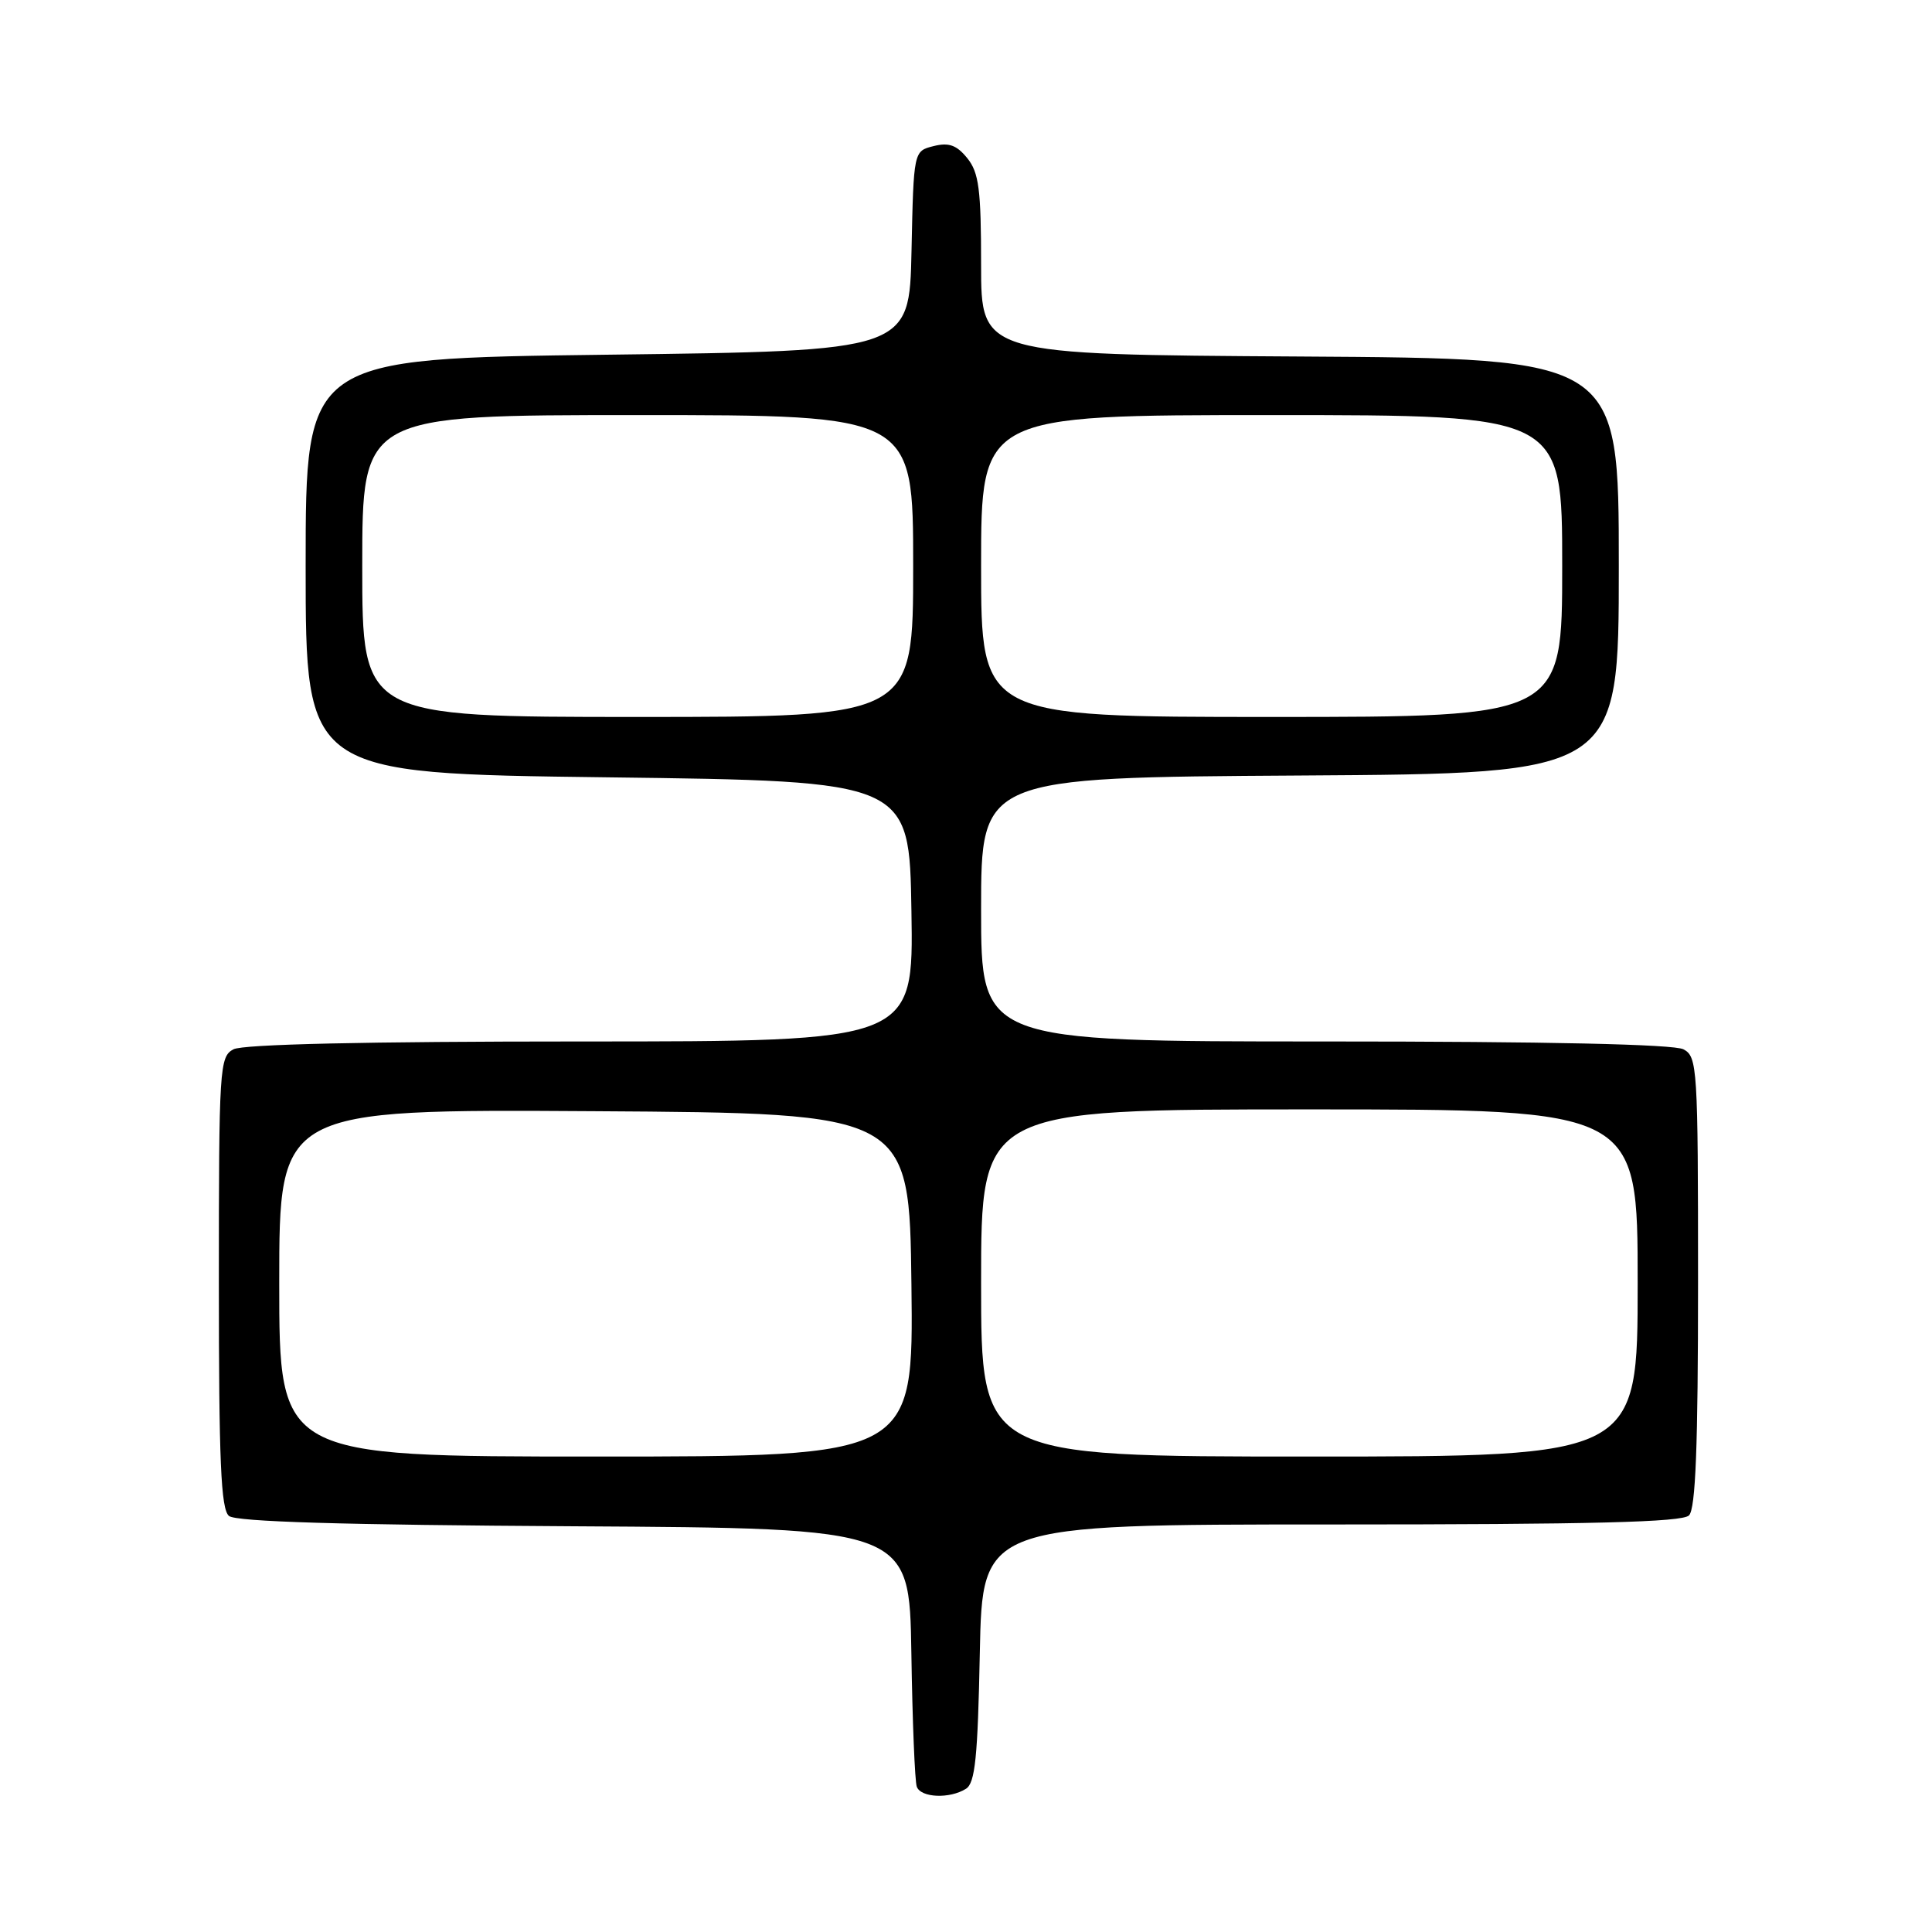 <?xml version="1.0" encoding="UTF-8" standalone="no"?>
<!DOCTYPE svg PUBLIC "-//W3C//DTD SVG 1.1//EN" "http://www.w3.org/Graphics/SVG/1.1/DTD/svg11.dtd" >
<svg xmlns="http://www.w3.org/2000/svg" xmlns:xlink="http://www.w3.org/1999/xlink" version="1.1" viewBox="0 0 256 256">
 <g >
 <path fill="currentColor"
d=" M 128.00 237.02 C 129.21 236.26 129.56 232.84 129.83 219.04 C 130.17 202.00 130.17 202.00 176.38 202.00 C 211.00 202.00 222.90 201.70 223.80 200.80 C 224.68 199.92 225.00 191.65 225.00 169.84 C 225.00 141.43 224.91 140.02 223.07 139.04 C 221.81 138.37 205.06 138.00 175.57 138.00 C 130.00 138.00 130.00 138.00 130.00 120.51 C 130.00 103.02 130.00 103.02 172.25 102.76 C 214.50 102.50 214.50 102.50 214.50 75.00 C 214.50 47.50 214.50 47.50 172.25 47.24 C 130.00 46.98 130.00 46.98 130.00 35.10 C 130.00 25.08 129.71 22.87 128.17 20.96 C 126.76 19.22 125.73 18.85 123.70 19.36 C 121.06 20.02 121.06 20.02 120.78 33.26 C 120.50 46.50 120.50 46.50 80.50 47.00 C 40.50 47.50 40.50 47.50 40.50 75.00 C 40.50 102.50 40.50 102.50 80.50 103.00 C 120.50 103.50 120.50 103.50 120.77 120.75 C 121.05 138.00 121.05 138.00 76.96 138.00 C 48.48 138.00 32.18 138.37 30.93 139.04 C 29.09 140.02 29.00 141.43 29.00 169.91 C 29.00 193.63 29.27 199.98 30.34 200.87 C 31.27 201.64 45.33 202.06 76.09 202.24 C 120.50 202.50 120.50 202.50 120.76 219.00 C 120.90 228.07 121.22 236.06 121.48 236.75 C 122.02 238.22 125.85 238.38 128.00 237.02 Z  M 37.00 169.99 C 37.00 146.98 37.00 146.98 78.75 147.24 C 120.50 147.50 120.50 147.50 120.77 170.25 C 121.04 193.00 121.04 193.00 79.02 193.00 C 37.00 193.00 37.00 193.00 37.00 169.99 Z  M 130.00 170.00 C 130.00 147.00 130.00 147.00 173.50 147.00 C 217.00 147.00 217.00 147.00 217.00 170.00 C 217.00 193.00 217.00 193.00 173.50 193.00 C 130.00 193.00 130.00 193.00 130.00 170.00 Z  M 48.00 75.00 C 48.00 55.00 48.00 55.00 84.50 55.00 C 121.00 55.00 121.00 55.00 121.00 75.00 C 121.00 95.00 121.00 95.00 84.50 95.00 C 48.00 95.00 48.00 95.00 48.00 75.00 Z  M 130.00 75.00 C 130.00 55.00 130.00 55.00 168.50 55.00 C 207.00 55.00 207.00 55.00 207.00 75.00 C 207.00 95.00 207.00 95.00 168.50 95.00 C 130.00 95.00 130.00 95.00 130.00 75.00 Z "/>
</g>
</svg>